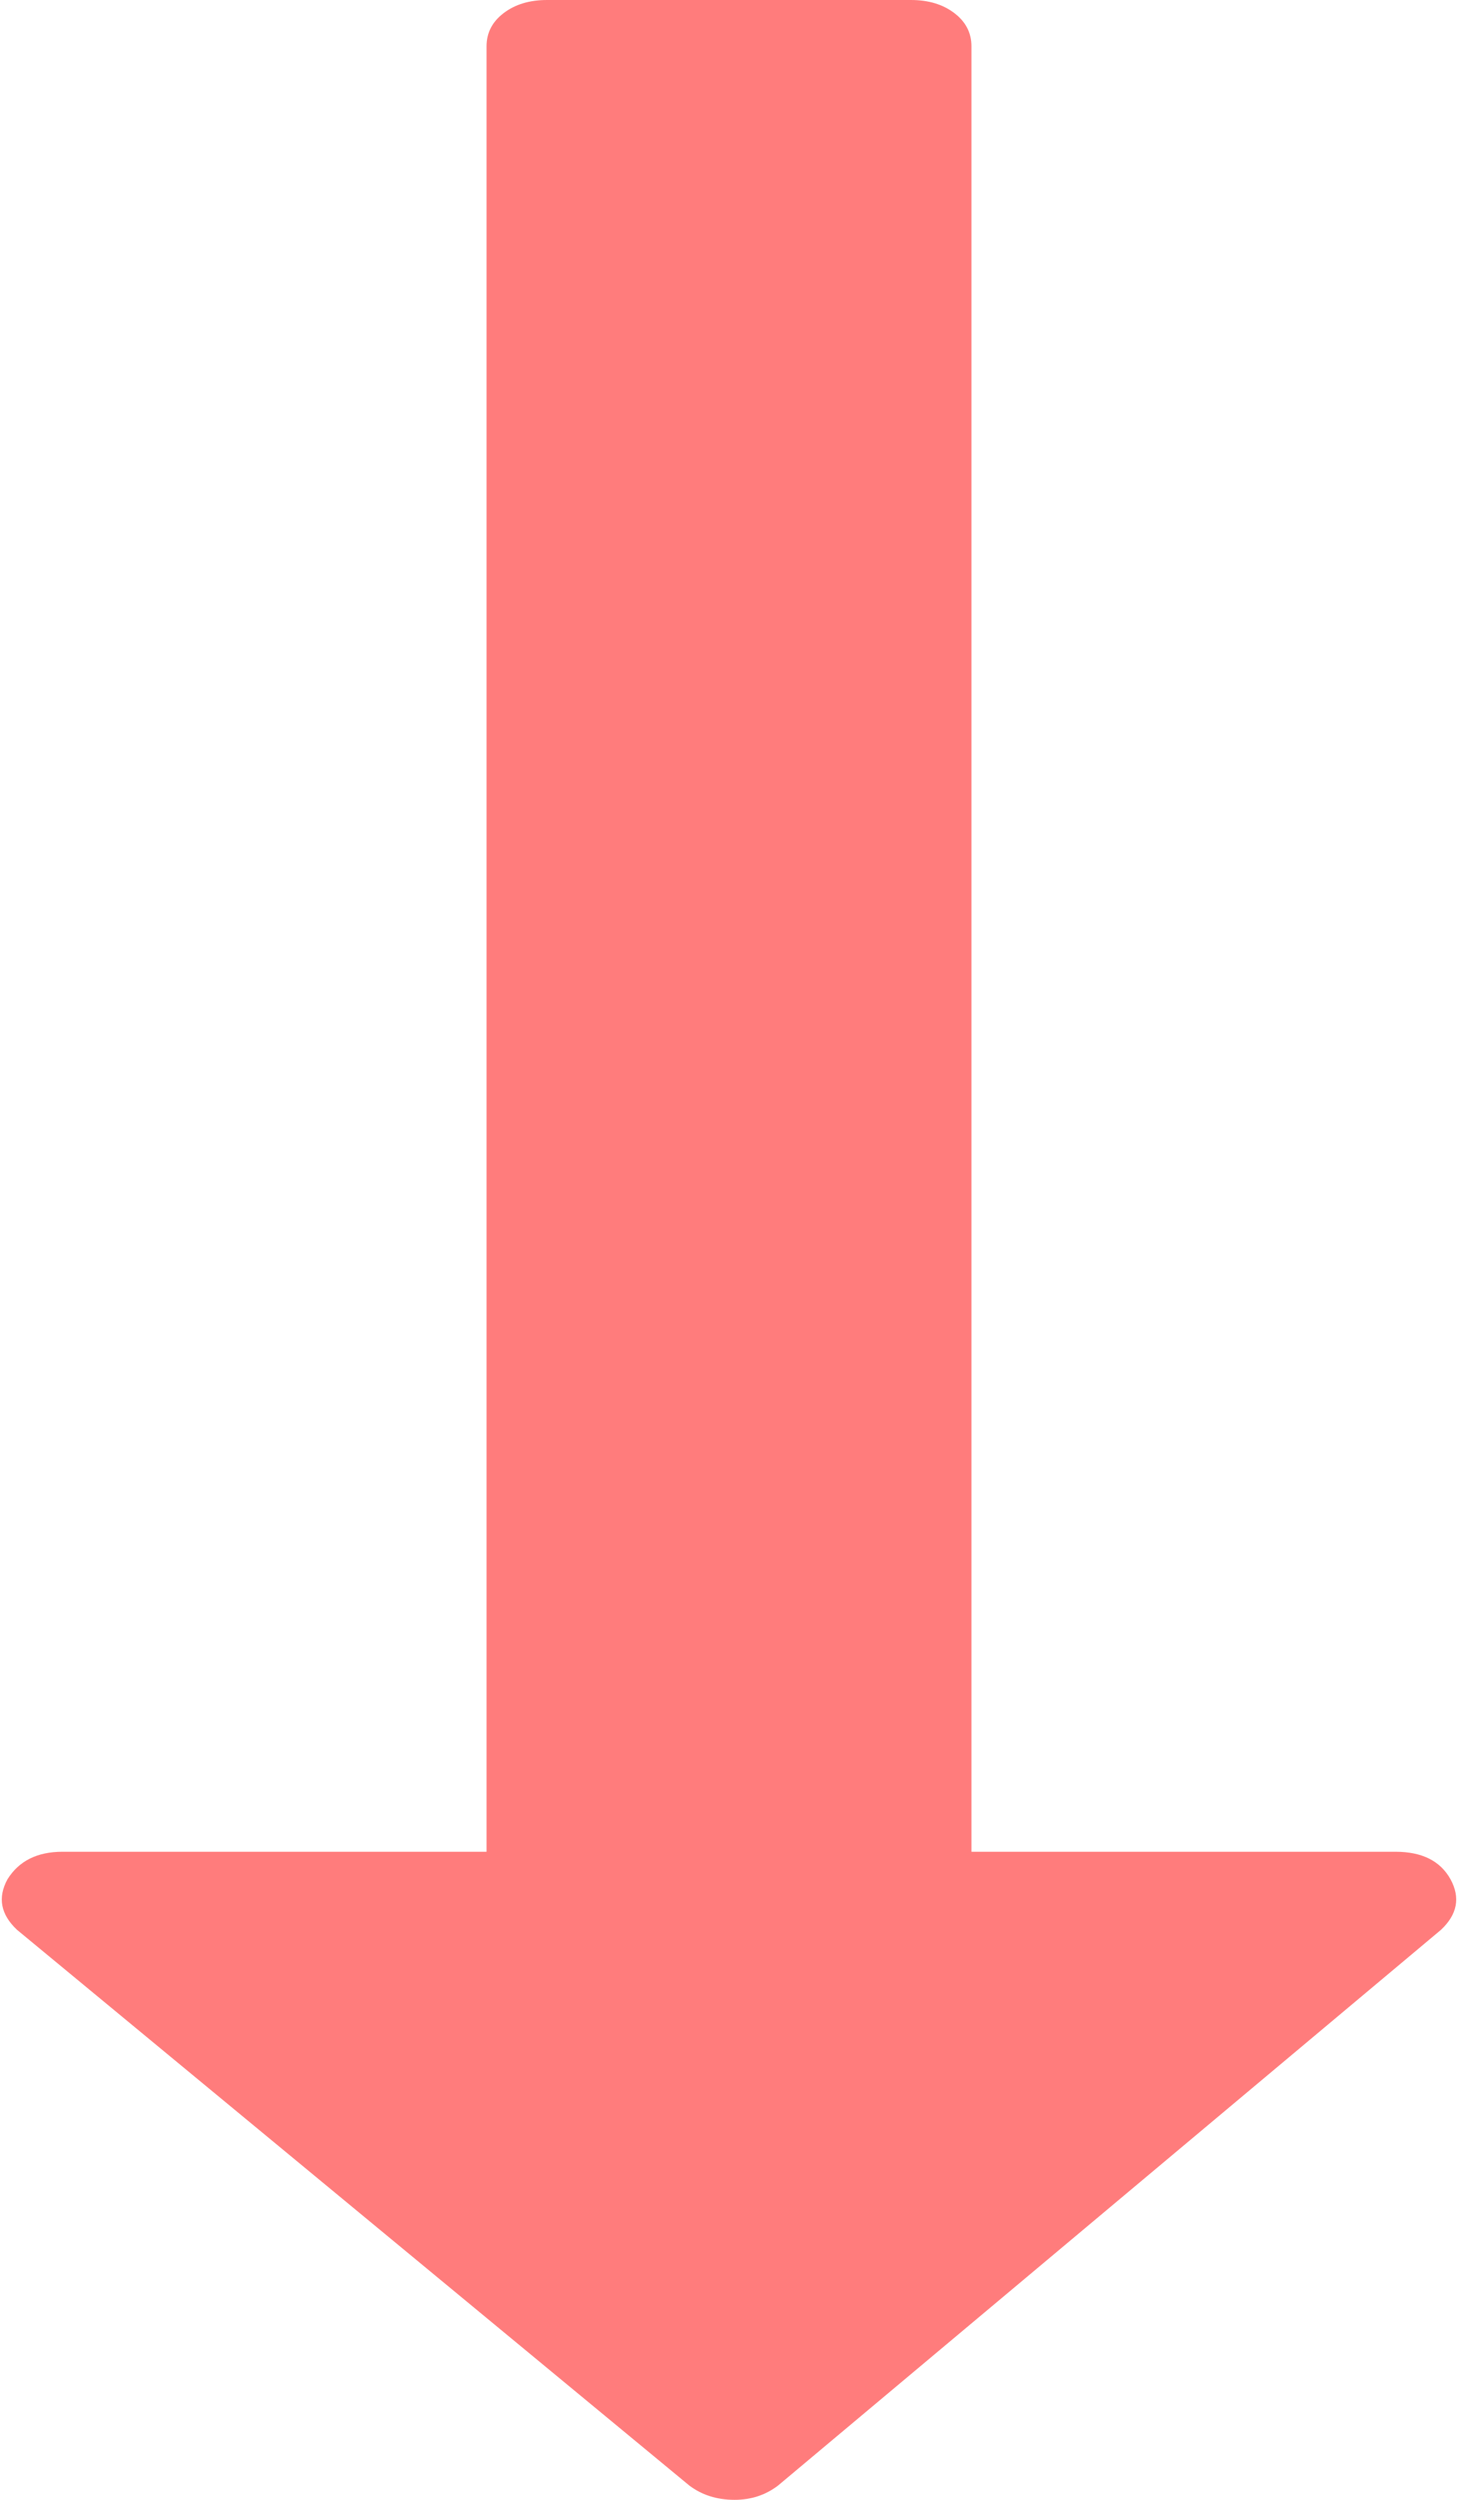 ﻿<?xml version="1.0" encoding="utf-8"?>
<svg version="1.1" xmlns:xlink="http://www.w3.org/1999/xlink" width="7px" height="12px" xmlns="http://www.w3.org/2000/svg">
  <g transform="matrix(1 0 0 1 -38 -62 )">
    <path d="M 6.7 8.889  C 6.827 8.889  6.915 8.933  6.964 9.021  C 7.012 9.109  6.997 9.19  6.918 9.264  L 3.736 11.931  C 3.676 11.977  3.606 12  3.527 12  C 3.442 12  3.37 11.977  3.309 11.931  L 0.082 9.264  C 0.003 9.19  -0.012 9.109  0.036 9.021  C 0.091 8.933  0.179 8.889  0.3 8.889  L 2.336 8.889  L 2.336 0.222  C 2.336 0.157  2.364 0.104  2.418 0.063  C 2.473 0.021  2.542 0  2.627 0  L 4.373 0  C 4.458 0  4.527 0.021  4.582 0.063  C 4.636 0.104  4.664 0.157  4.664 0.222  L 4.664 8.889  L 6.7 8.889  Z " fill-rule="nonzero" fill="#ff7c7c" stroke="none" transform="matrix(1 0 0 1 38 62 )" />
  </g>
</svg>